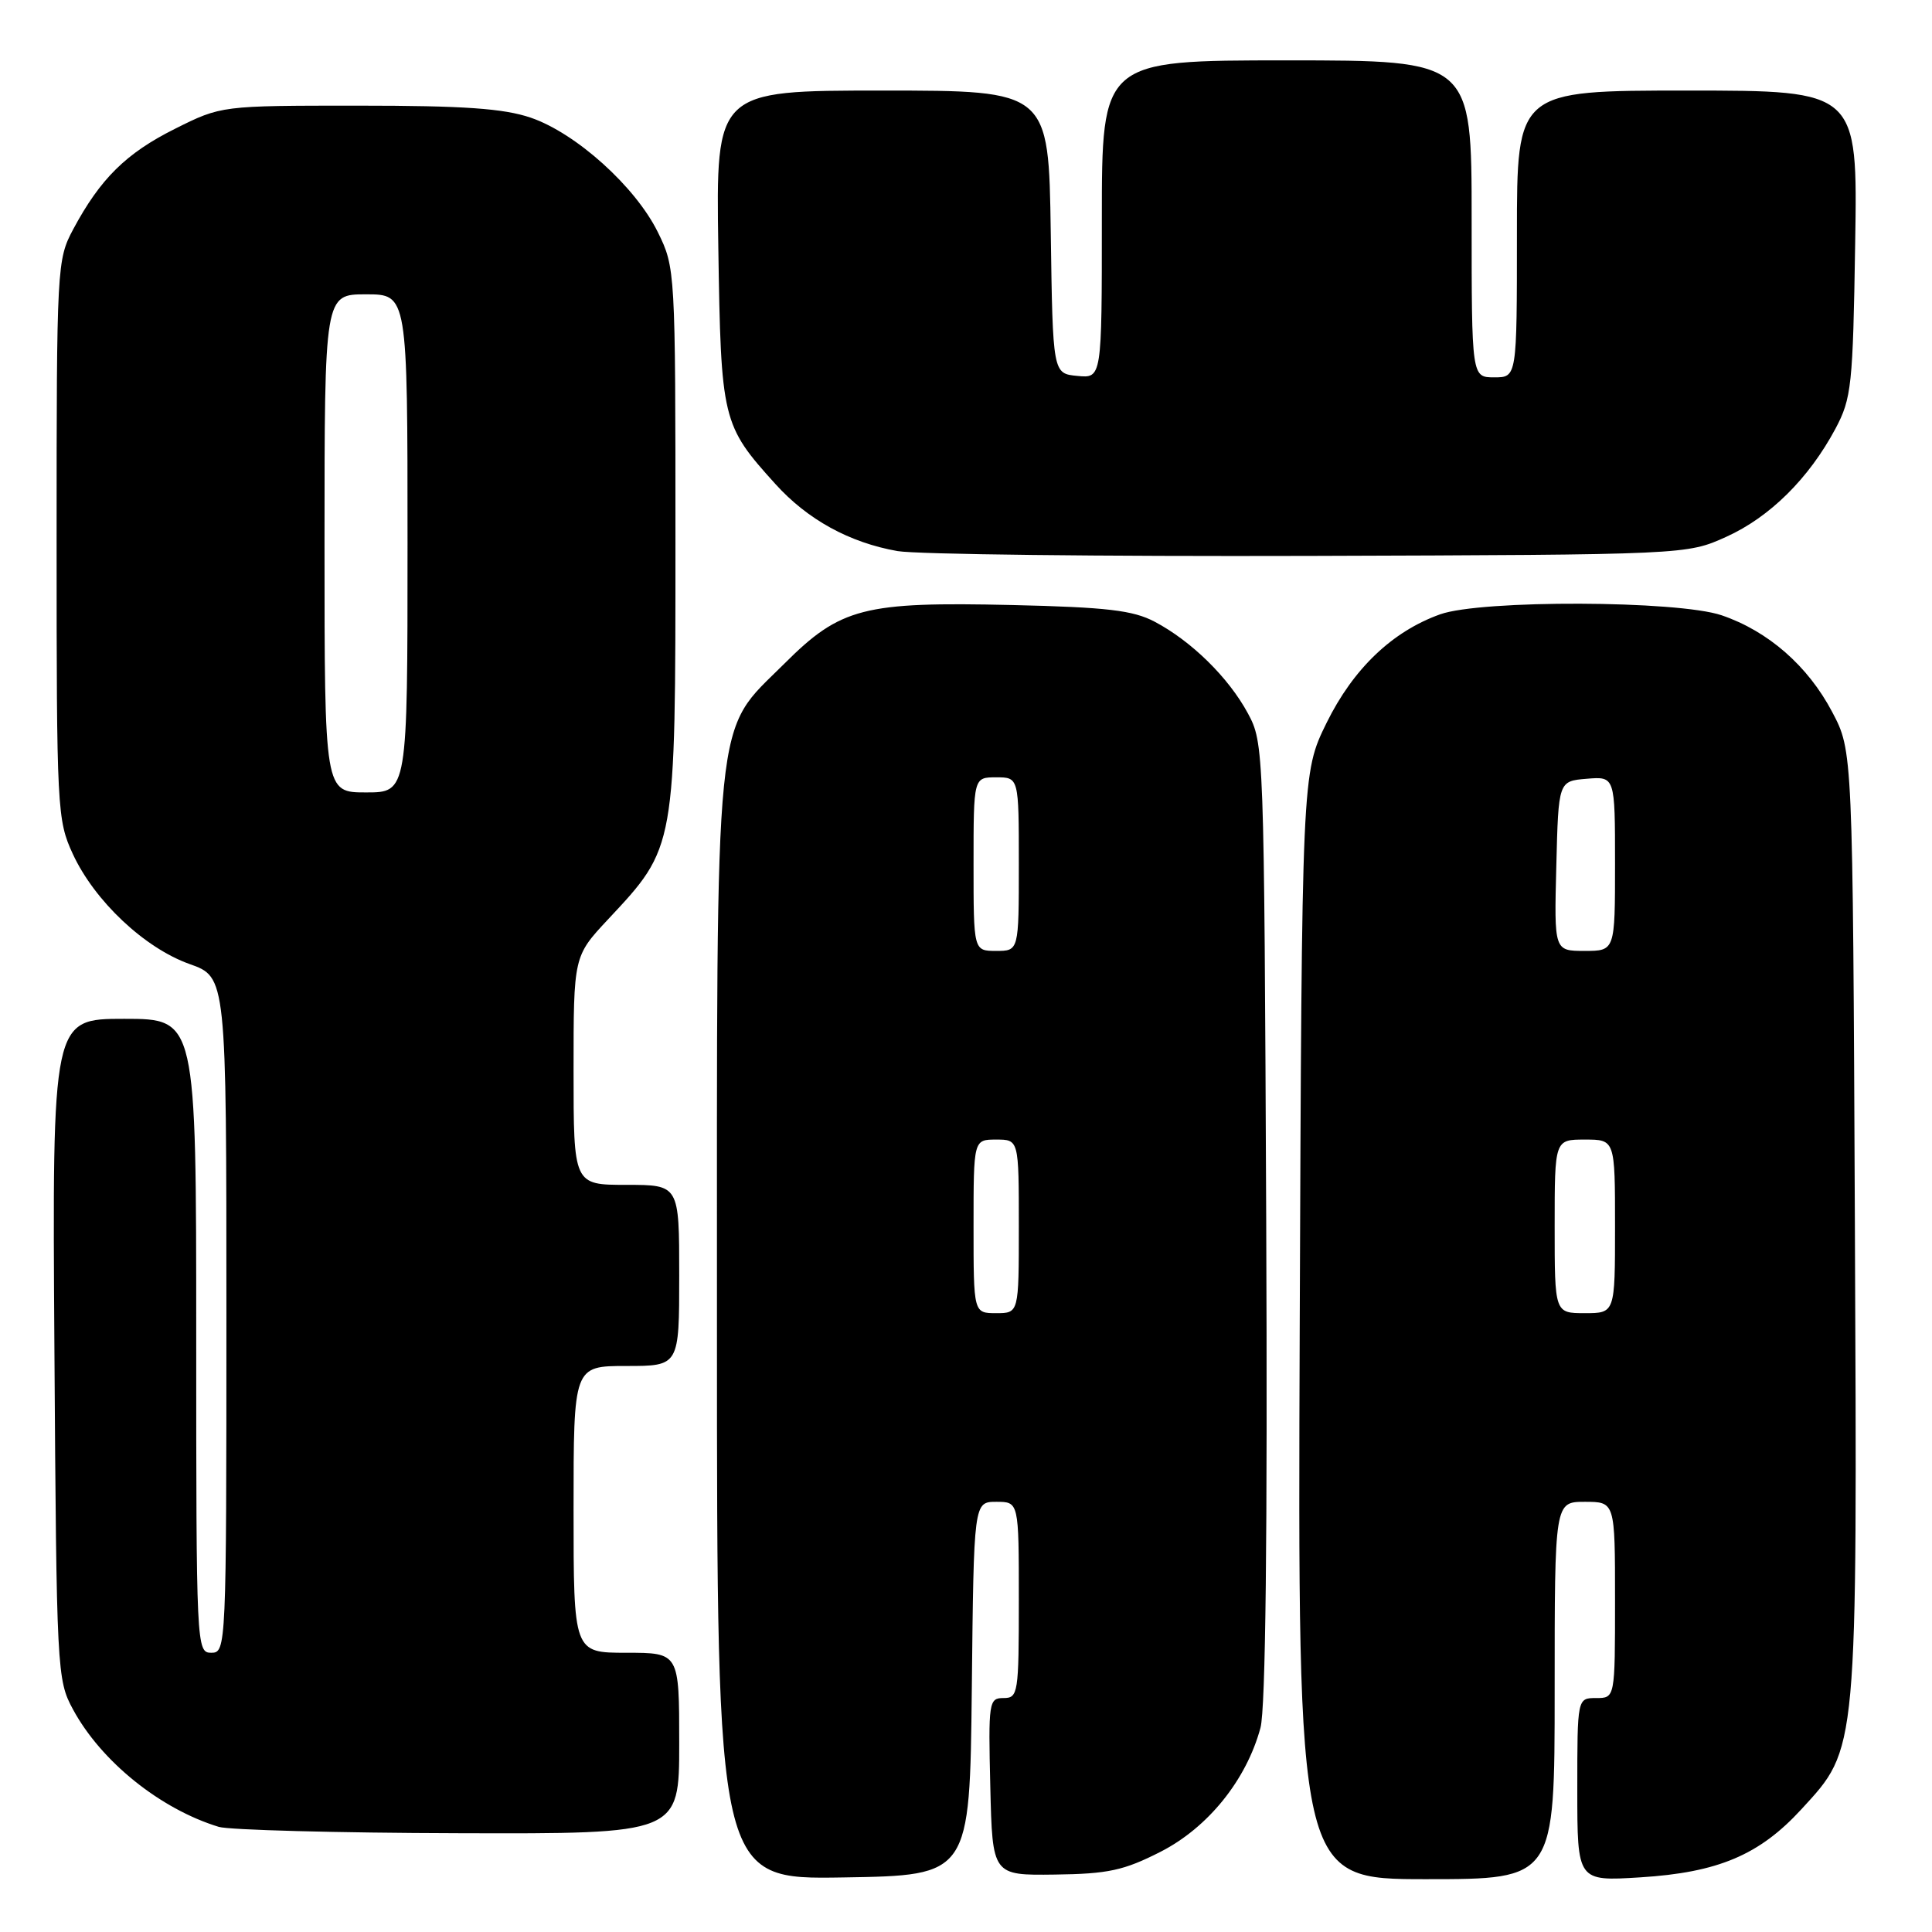 <?xml version="1.0" encoding="UTF-8" standalone="no"?>
<!DOCTYPE svg PUBLIC "-//W3C//DTD SVG 1.1//EN" "http://www.w3.org/Graphics/SVG/1.1/DTD/svg11.dtd" >
<svg xmlns="http://www.w3.org/2000/svg" xmlns:xlink="http://www.w3.org/1999/xlink" version="1.1" viewBox="0 0 256 256">
 <g >
 <path fill="currentColor"
d=" M 128.77 223.75 C 129.03 199.00 129.03 199.00 132.02 199.00 C 135.00 199.00 135.00 199.00 135.00 212.00 C 135.00 224.40 134.91 225.00 132.97 225.00 C 131.03 225.00 130.95 225.51 131.22 236.75 C 131.50 248.50 131.50 248.50 139.78 248.39 C 146.83 248.30 148.91 247.85 153.78 245.37 C 160.07 242.16 165.15 235.86 167.02 228.94 C 167.70 226.40 167.96 203.42 167.78 161.79 C 167.50 99.08 167.48 98.46 165.34 94.50 C 162.78 89.77 157.87 84.95 153.00 82.38 C 150.14 80.87 146.67 80.46 134.12 80.17 C 114.44 79.72 111.38 80.50 103.93 87.94 C 94.50 97.34 95.00 92.38 95.00 176.20 C 95.00 249.05 95.00 249.05 111.75 248.77 C 128.50 248.50 128.50 248.50 128.77 223.75 Z  M 206.00 224.00 C 206.00 199.00 206.00 199.00 210.00 199.00 C 214.00 199.00 214.00 199.00 214.00 212.00 C 214.00 225.00 214.00 225.00 211.50 225.00 C 209.00 225.00 209.00 225.00 209.00 237.14 C 209.00 249.28 209.00 249.28 217.33 248.76 C 227.65 248.12 233.13 245.80 238.70 239.73 C 246.20 231.55 246.10 232.74 245.78 161.89 C 245.50 99.50 245.50 99.50 242.78 94.35 C 239.56 88.23 234.29 83.63 228.13 81.53 C 222.31 79.55 196.27 79.46 190.83 81.40 C 184.48 83.67 179.32 88.60 175.78 95.78 C 172.50 102.46 172.50 102.46 172.22 175.73 C 171.95 249.00 171.95 249.00 188.97 249.00 C 206.00 249.00 206.00 249.00 206.00 224.00 Z  M 90.00 231.00 C 90.00 219.00 90.00 219.00 83.00 219.00 C 76.00 219.00 76.00 219.00 76.00 200.00 C 76.00 181.00 76.00 181.00 83.00 181.00 C 90.00 181.00 90.00 181.00 90.00 169.00 C 90.00 157.00 90.00 157.00 83.00 157.00 C 76.00 157.00 76.00 157.00 76.00 141.85 C 76.00 126.71 76.00 126.71 80.57 121.82 C 89.56 112.21 89.50 112.57 89.50 71.50 C 89.50 35.83 89.48 35.46 87.17 30.77 C 84.20 24.73 76.32 17.64 70.32 15.59 C 66.72 14.37 61.47 14.00 47.48 14.00 C 29.32 14.00 29.32 14.00 23.20 17.06 C 16.71 20.30 13.29 23.68 9.70 30.38 C 7.55 34.41 7.50 35.28 7.50 71.50 C 7.50 107.26 7.57 108.66 9.65 113.16 C 12.53 119.38 19.14 125.61 25.12 127.74 C 30.00 129.47 30.00 129.47 30.00 174.23 C 30.00 218.33 29.97 219.00 28.00 219.00 C 26.03 219.00 26.00 218.33 26.00 177.00 C 26.00 135.00 26.00 135.00 16.46 135.00 C 6.92 135.00 6.92 135.00 7.21 178.75 C 7.49 221.43 7.55 222.60 9.67 226.50 C 13.40 233.40 21.23 239.70 28.99 242.07 C 30.37 242.48 44.66 242.87 60.75 242.91 C 90.00 243.00 90.00 243.00 90.00 231.00 Z  M 228.74 71.13 C 234.51 68.52 239.68 63.40 243.21 56.80 C 245.34 52.79 245.52 51.11 245.82 32.25 C 246.15 12.00 246.15 12.00 223.57 12.00 C 201.00 12.00 201.00 12.00 201.00 31.00 C 201.00 50.00 201.00 50.00 198.00 50.00 C 195.00 50.00 195.00 50.00 195.00 29.00 C 195.00 8.00 195.00 8.00 170.50 8.00 C 146.00 8.00 146.00 8.00 146.00 29.06 C 146.00 50.13 146.00 50.13 142.75 49.81 C 139.50 49.50 139.50 49.50 139.23 30.75 C 138.96 12.00 138.96 12.00 116.91 12.00 C 94.86 12.00 94.86 12.00 95.18 32.75 C 95.53 55.72 95.68 56.32 102.74 64.13 C 107.00 68.85 112.56 71.90 118.92 73.02 C 121.44 73.46 146.00 73.74 173.50 73.66 C 223.50 73.50 223.50 73.50 228.74 71.13 Z  M 129.00 162.50 C 129.00 151.00 129.00 151.00 132.00 151.00 C 135.00 151.00 135.00 151.00 135.00 162.50 C 135.00 174.00 135.00 174.00 132.00 174.00 C 129.00 174.00 129.00 174.00 129.00 162.50 Z  M 129.00 114.50 C 129.00 103.00 129.00 103.00 132.00 103.00 C 135.00 103.00 135.00 103.00 135.00 114.50 C 135.00 126.00 135.00 126.00 132.00 126.00 C 129.00 126.00 129.00 126.00 129.00 114.50 Z  M 206.00 162.50 C 206.00 151.00 206.00 151.00 210.00 151.00 C 214.00 151.00 214.00 151.00 214.00 162.50 C 214.00 174.00 214.00 174.00 210.00 174.00 C 206.00 174.00 206.00 174.00 206.00 162.50 Z  M 206.22 114.75 C 206.50 103.50 206.50 103.50 210.25 103.19 C 214.00 102.88 214.00 102.88 214.00 114.44 C 214.00 126.00 214.00 126.00 209.97 126.00 C 205.93 126.00 205.93 126.00 206.22 114.75 Z  M 43.00 72.00 C 43.00 39.00 43.00 39.00 48.50 39.00 C 54.00 39.00 54.00 39.00 54.00 72.00 C 54.00 105.00 54.00 105.00 48.50 105.00 C 43.00 105.00 43.00 105.00 43.00 72.00 Z "/>
</g>
</svg>